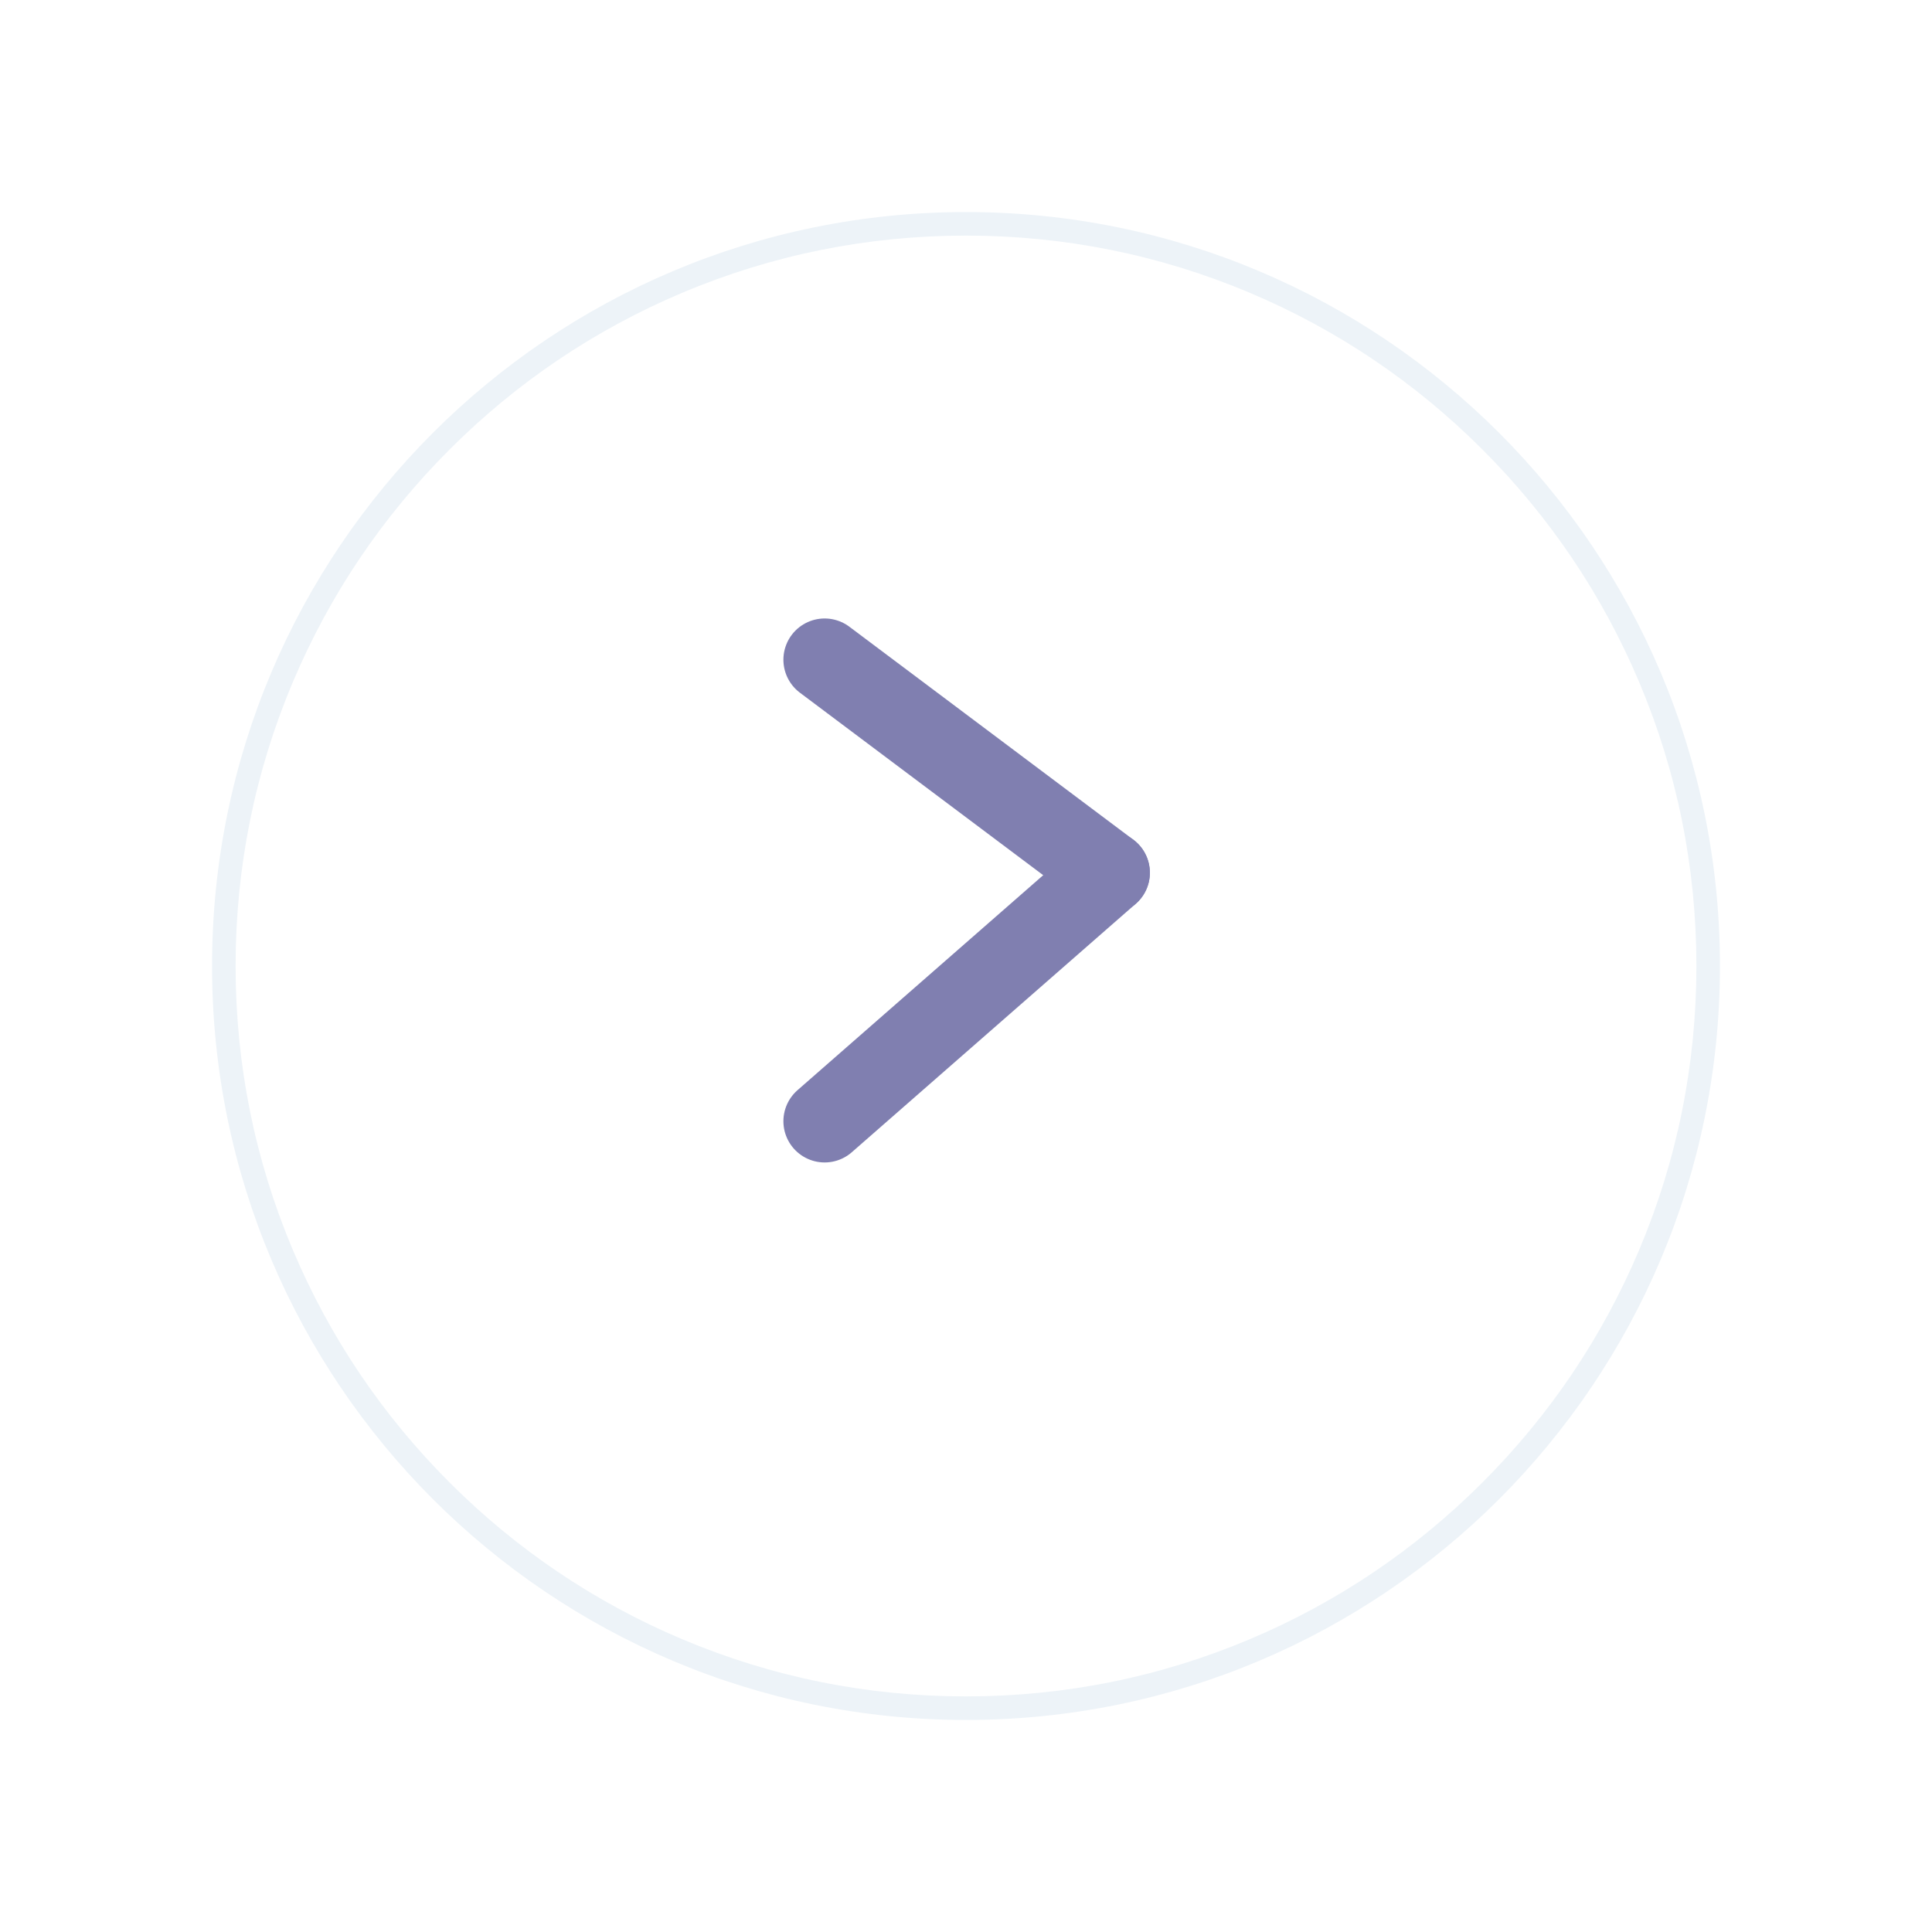 <svg xmlns="http://www.w3.org/2000/svg" xmlns:xlink="http://www.w3.org/1999/xlink" width="82" height="82" viewBox="0 0 82 82"><defs><style>.a{fill:#fff;}.b{opacity:0.64;}.c{fill:none;stroke:#383784;stroke-linecap:round;stroke-width:3.5px;}.d,.e{stroke:none;}.e{fill:#edf3f8;}.f{filter:url(#a);}</style><filter id="a" x="0" y="0" width="82" height="82" filterUnits="userSpaceOnUse"><feOffset dy="3" input="SourceAlpha"/><feGaussianBlur stdDeviation="3" result="b"/><feFlood flood-color="#edf3f8"/><feComposite operator="in" in2="b"/><feComposite in="SourceGraphic"/></filter></defs><g transform="translate(9 6)"><g class="f" transform="matrix(1, 0, 0, 1, -9, -6)"><g class="a" transform="translate(9 6)"><path class="d" d="M 32 63.5 C 27.747 63.5 23.622 62.667 19.739 61.025 C 15.988 59.438 12.619 57.167 9.726 54.274 C 6.833 51.381 4.562 48.012 2.975 44.261 C 1.333 40.378 0.5 36.253 0.5 32 C 0.5 27.747 1.333 23.622 2.975 19.739 C 4.562 15.988 6.833 12.619 9.726 9.726 C 12.619 6.833 15.988 4.562 19.739 2.975 C 23.622 1.333 27.747 0.5 32 0.5 C 36.253 0.5 40.378 1.333 44.261 2.975 C 48.012 4.562 51.381 6.833 54.274 9.726 C 57.167 12.619 59.438 15.988 61.025 19.739 C 62.667 23.622 63.5 27.747 63.5 32 C 63.5 36.253 62.667 40.378 61.025 44.261 C 59.438 48.012 57.167 51.381 54.274 54.274 C 51.381 57.167 48.012 59.438 44.261 61.025 C 40.378 62.667 36.253 63.5 32 63.5 Z"/><path class="e" d="M 32 1 C 27.815 1 23.755 1.819 19.934 3.436 C 16.242 4.997 12.927 7.232 10.08 10.08 C 7.232 12.927 4.997 16.242 3.436 19.934 C 1.819 23.755 1 27.815 1 32 C 1 36.185 1.819 40.245 3.436 44.066 C 4.997 47.758 7.232 51.073 10.08 53.92 C 12.927 56.768 16.242 59.003 19.934 60.564 C 23.755 62.181 27.815 63 32 63 C 36.185 63 40.245 62.181 44.066 60.564 C 47.758 59.003 51.073 56.768 53.92 53.92 C 56.768 51.073 59.003 47.758 60.564 44.066 C 62.181 40.245 63 36.185 63 32 C 63 27.815 62.181 23.755 60.564 19.934 C 59.003 16.242 56.768 12.927 53.92 10.08 C 51.073 7.232 47.758 4.997 44.066 3.436 C 40.245 1.819 36.185 1 32 1 M 32 0 C 49.673 0 64 14.327 64 32 C 64 49.673 49.673 64 32 64 C 14.327 64 0 49.673 0 32 C 0 14.327 14.327 0 32 0 Z"/></g></g><g class="b" transform="translate(-1083.5 -2624.5)"><g transform="translate(1109.5 2646.5)"><line class="c" x2="12.054" y2="9.041"/><line class="c" y1="10.547" x2="12.054" transform="translate(0 9.041)"/></g></g></g></svg>